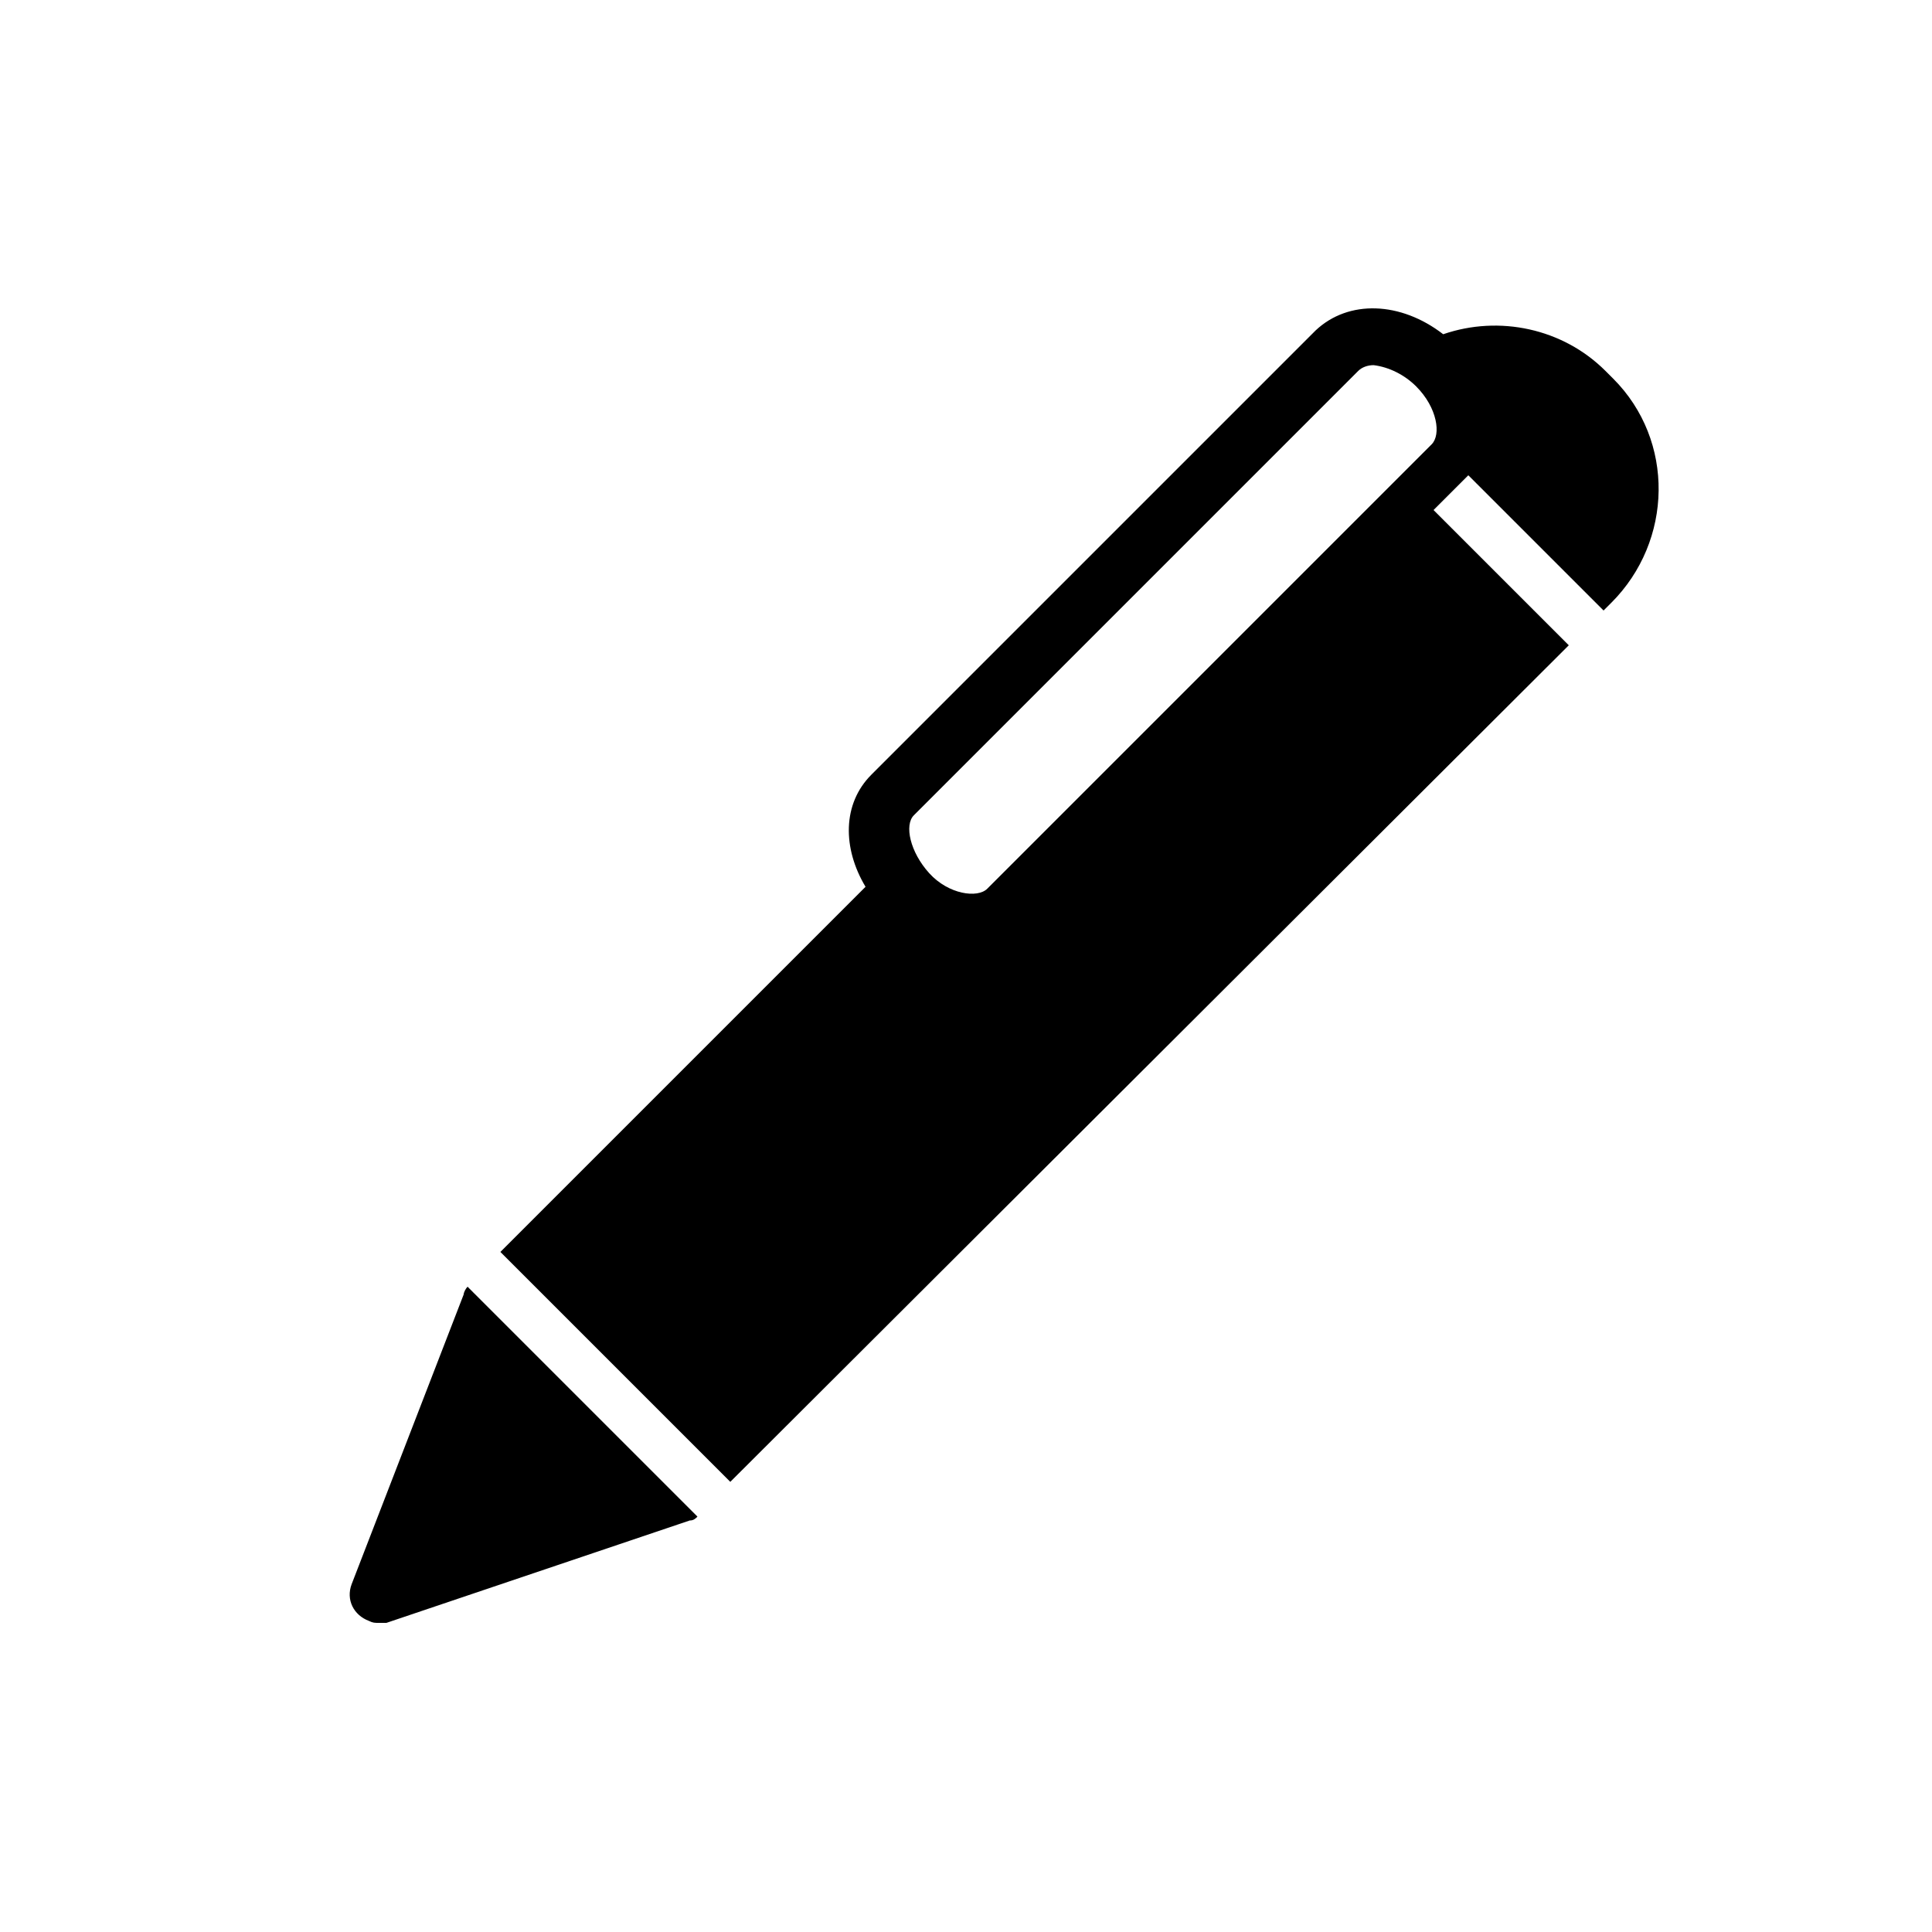 <?xml version="1.0" encoding="utf-8"?>
<svg version="1.1" xmlns="http://www.w3.org/2000/svg" xmlns:xlink="http://www.w3.org/1999/xlink" viewBox="0 0 100 100" xml:space="preserve">
<g>
	<path d="M25.9,64.8l11.9,11.9l43.4-43.3l-7-7l1.8-1.8l7,7l0.4-0.4c3.2-3.2,3.3-8.4,0.1-11.6l-0.4-0.4c-2.2-2.2-5.5-2.9-8.4-1.9
		c-2.2-1.7-4.9-1.8-6.6-0.2l-23,23c-1.5,1.5-1.5,3.8-0.3,5.8L25.9,64.8z M47.3,42.2l23-23c0.2-0.2,0.5-0.3,0.8-0.3
		c0.8,0.1,1.6,0.5,2.2,1.1c1.1,1.1,1.3,2.5,0.8,3l-23,23c-0.5,0.5-2,0.3-3-0.8C47.1,44.1,46.8,42.7,47.3,42.2z"/>
	<path d="M24.2,66.6C24.1,66.7,24,66.9,24,67l-5.8,15c-0.3,0.8,0.1,1.6,0.9,1.9c0.2,0.1,0.3,0.1,0.5,0.1c0.1,0,0.3,0,0.4,0l15.7-5.3
		c0.2,0,0.3-0.1,0.4-0.2L24.2,66.6z"/>
</g>
</svg>
